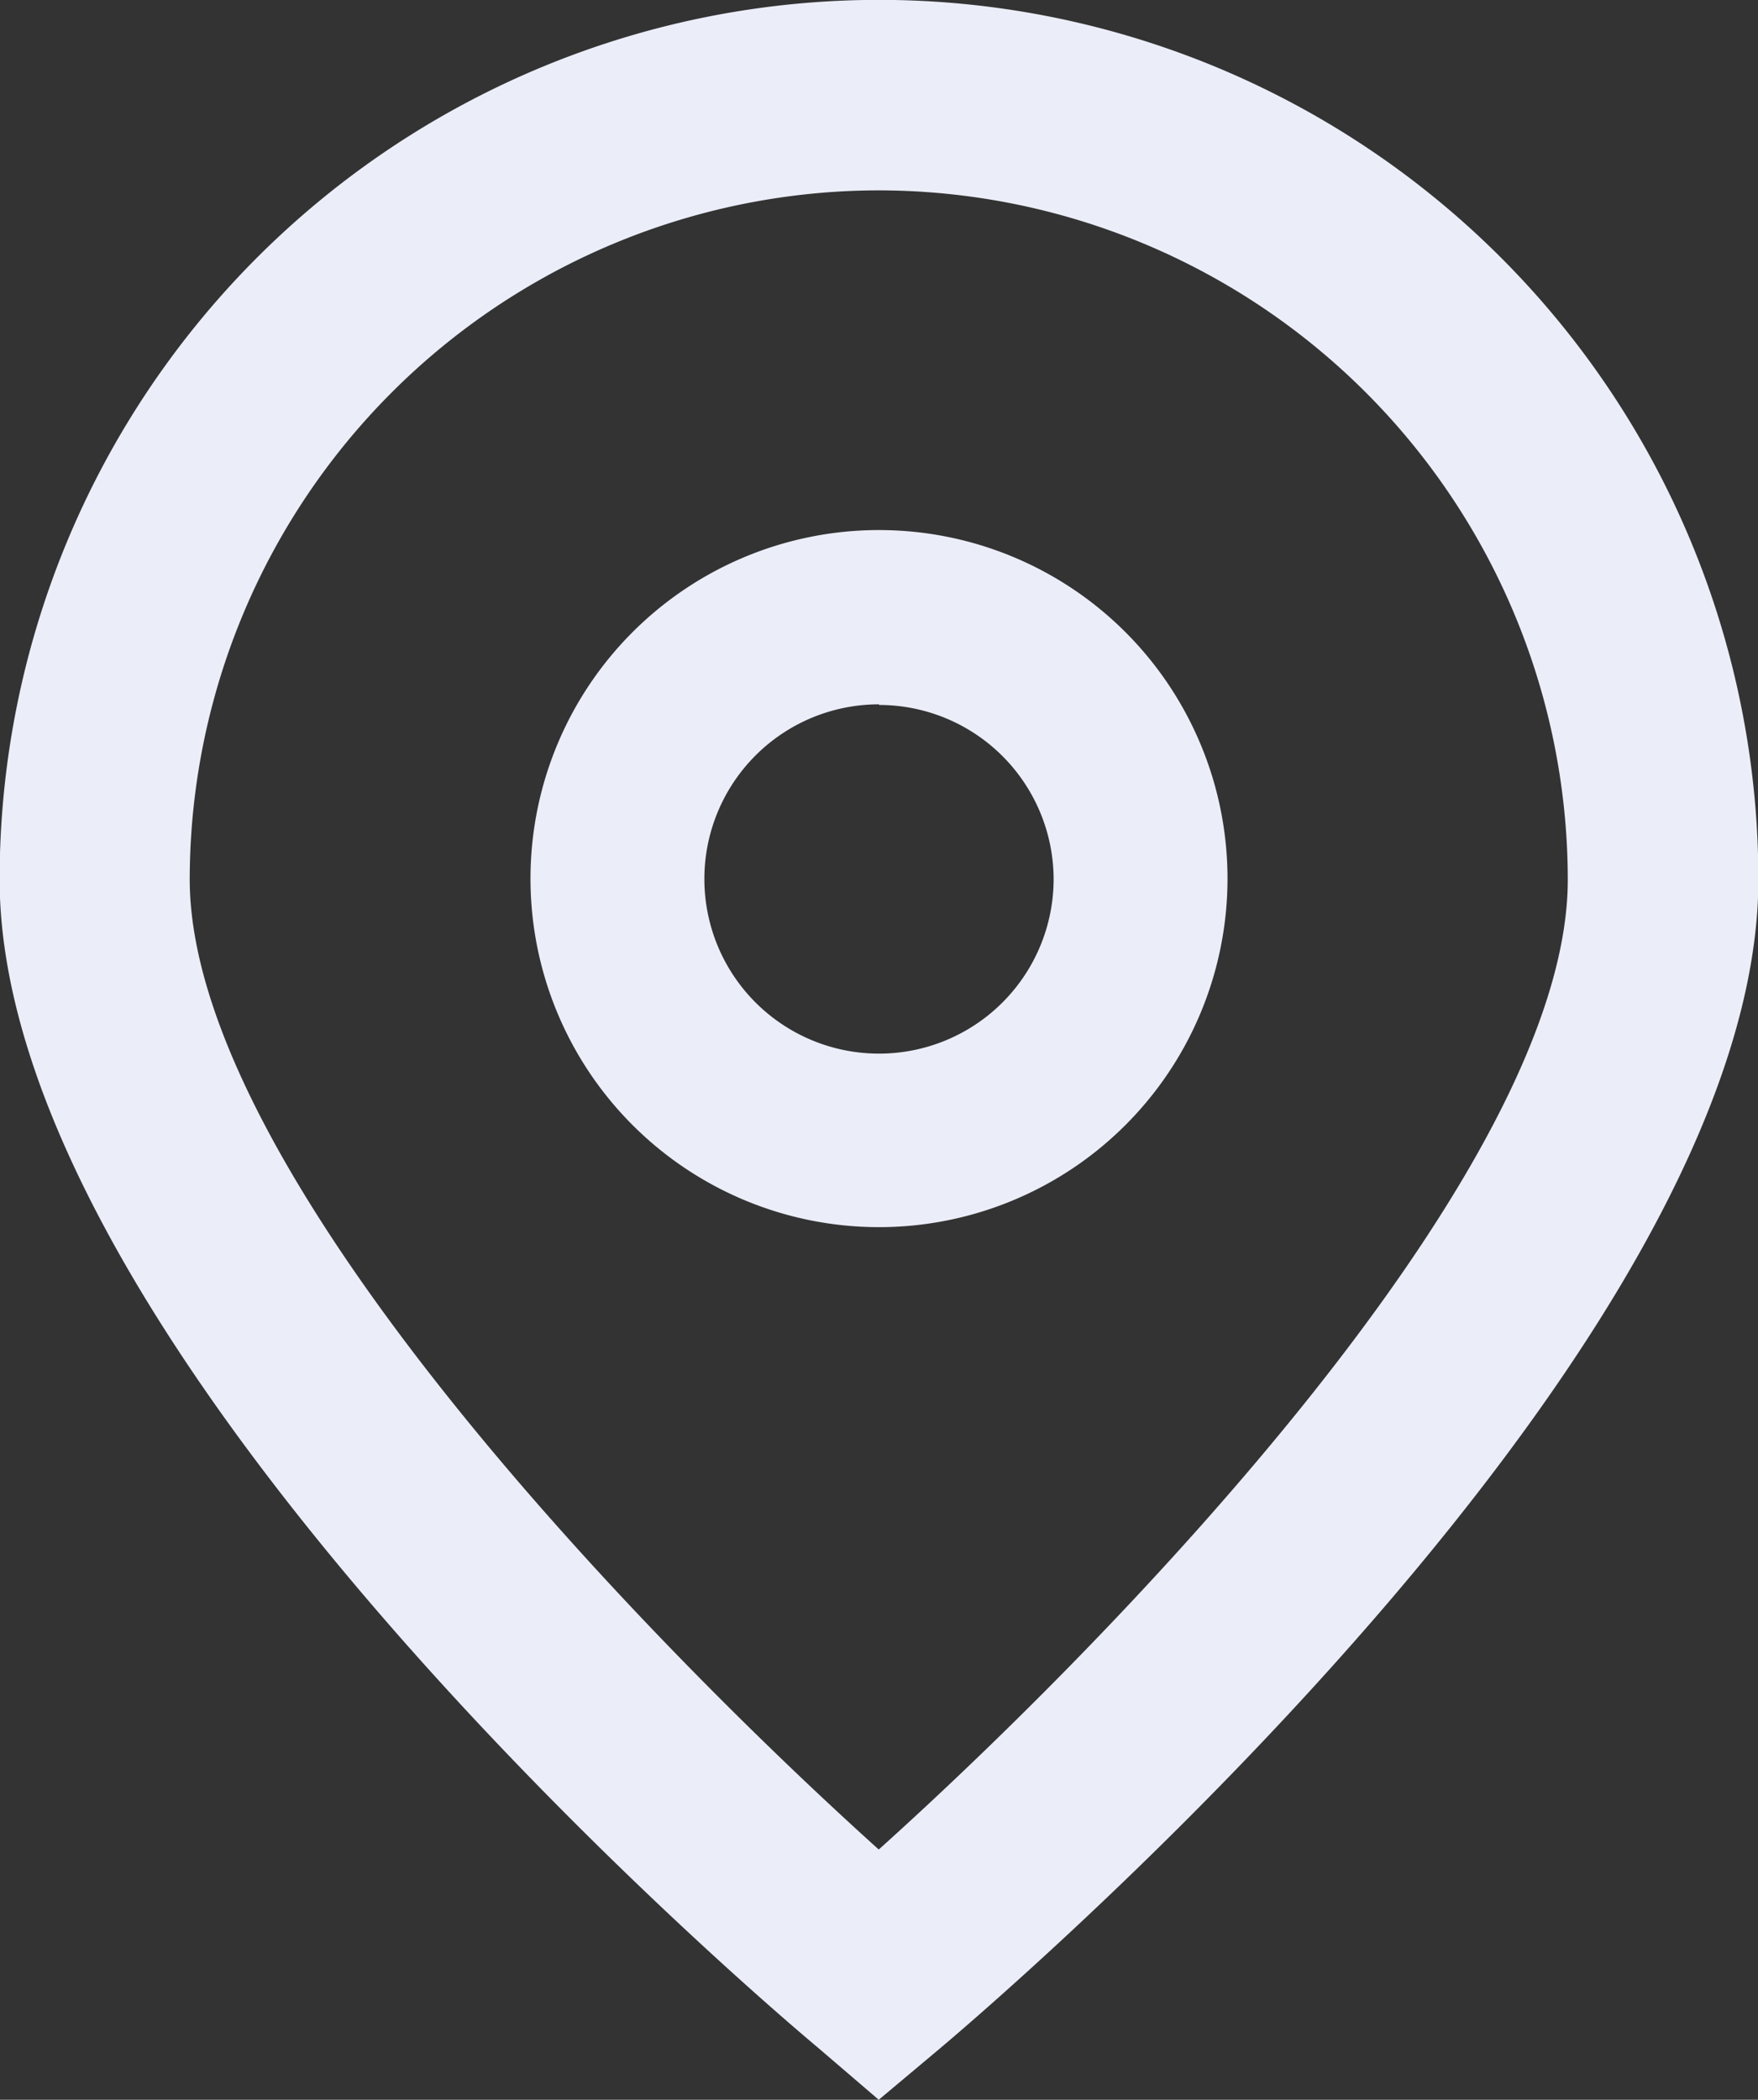 <svg xmlns="http://www.w3.org/2000/svg" width="14.094" height="16.832" viewBox="0 0 14.094 16.832">
  <rect x="0" y="0" width="14.094" height="16.832" fill="#333333" stroke="none"/>
  <g id="_01_align_center" transform="translate(-35.955 -0.174)">
    <path id="Path_824" data-name="Path 824" d="M43,17.006l-.489-.419c-.674-.564-6.559-5.647-6.559-9.364a7.048,7.048,0,0,1,14.1,0c0,3.718-5.885,8.8-6.556,9.367ZM43,1.7a5.53,5.53,0,0,0-5.524,5.524C37.478,9.558,41.1,13.289,43,15c1.9-1.708,5.524-5.441,5.524-7.774A5.53,5.53,0,0,0,43,1.7Z" transform="translate(0 0)" fill="#ebeef9"/>
    <path id="Path_825" data-name="Path 825" d="M152.991,120a2.794,2.794,0,1,1,2.794-2.794A2.794,2.794,0,0,1,152.991,120Zm0-4.191a1.4,1.4,0,1,0,1.4,1.4A1.4,1.4,0,0,0,152.991,115.814Z" transform="translate(-109.989 -109.989)" fill="#ebeef9"/>
  </g>
</svg>
